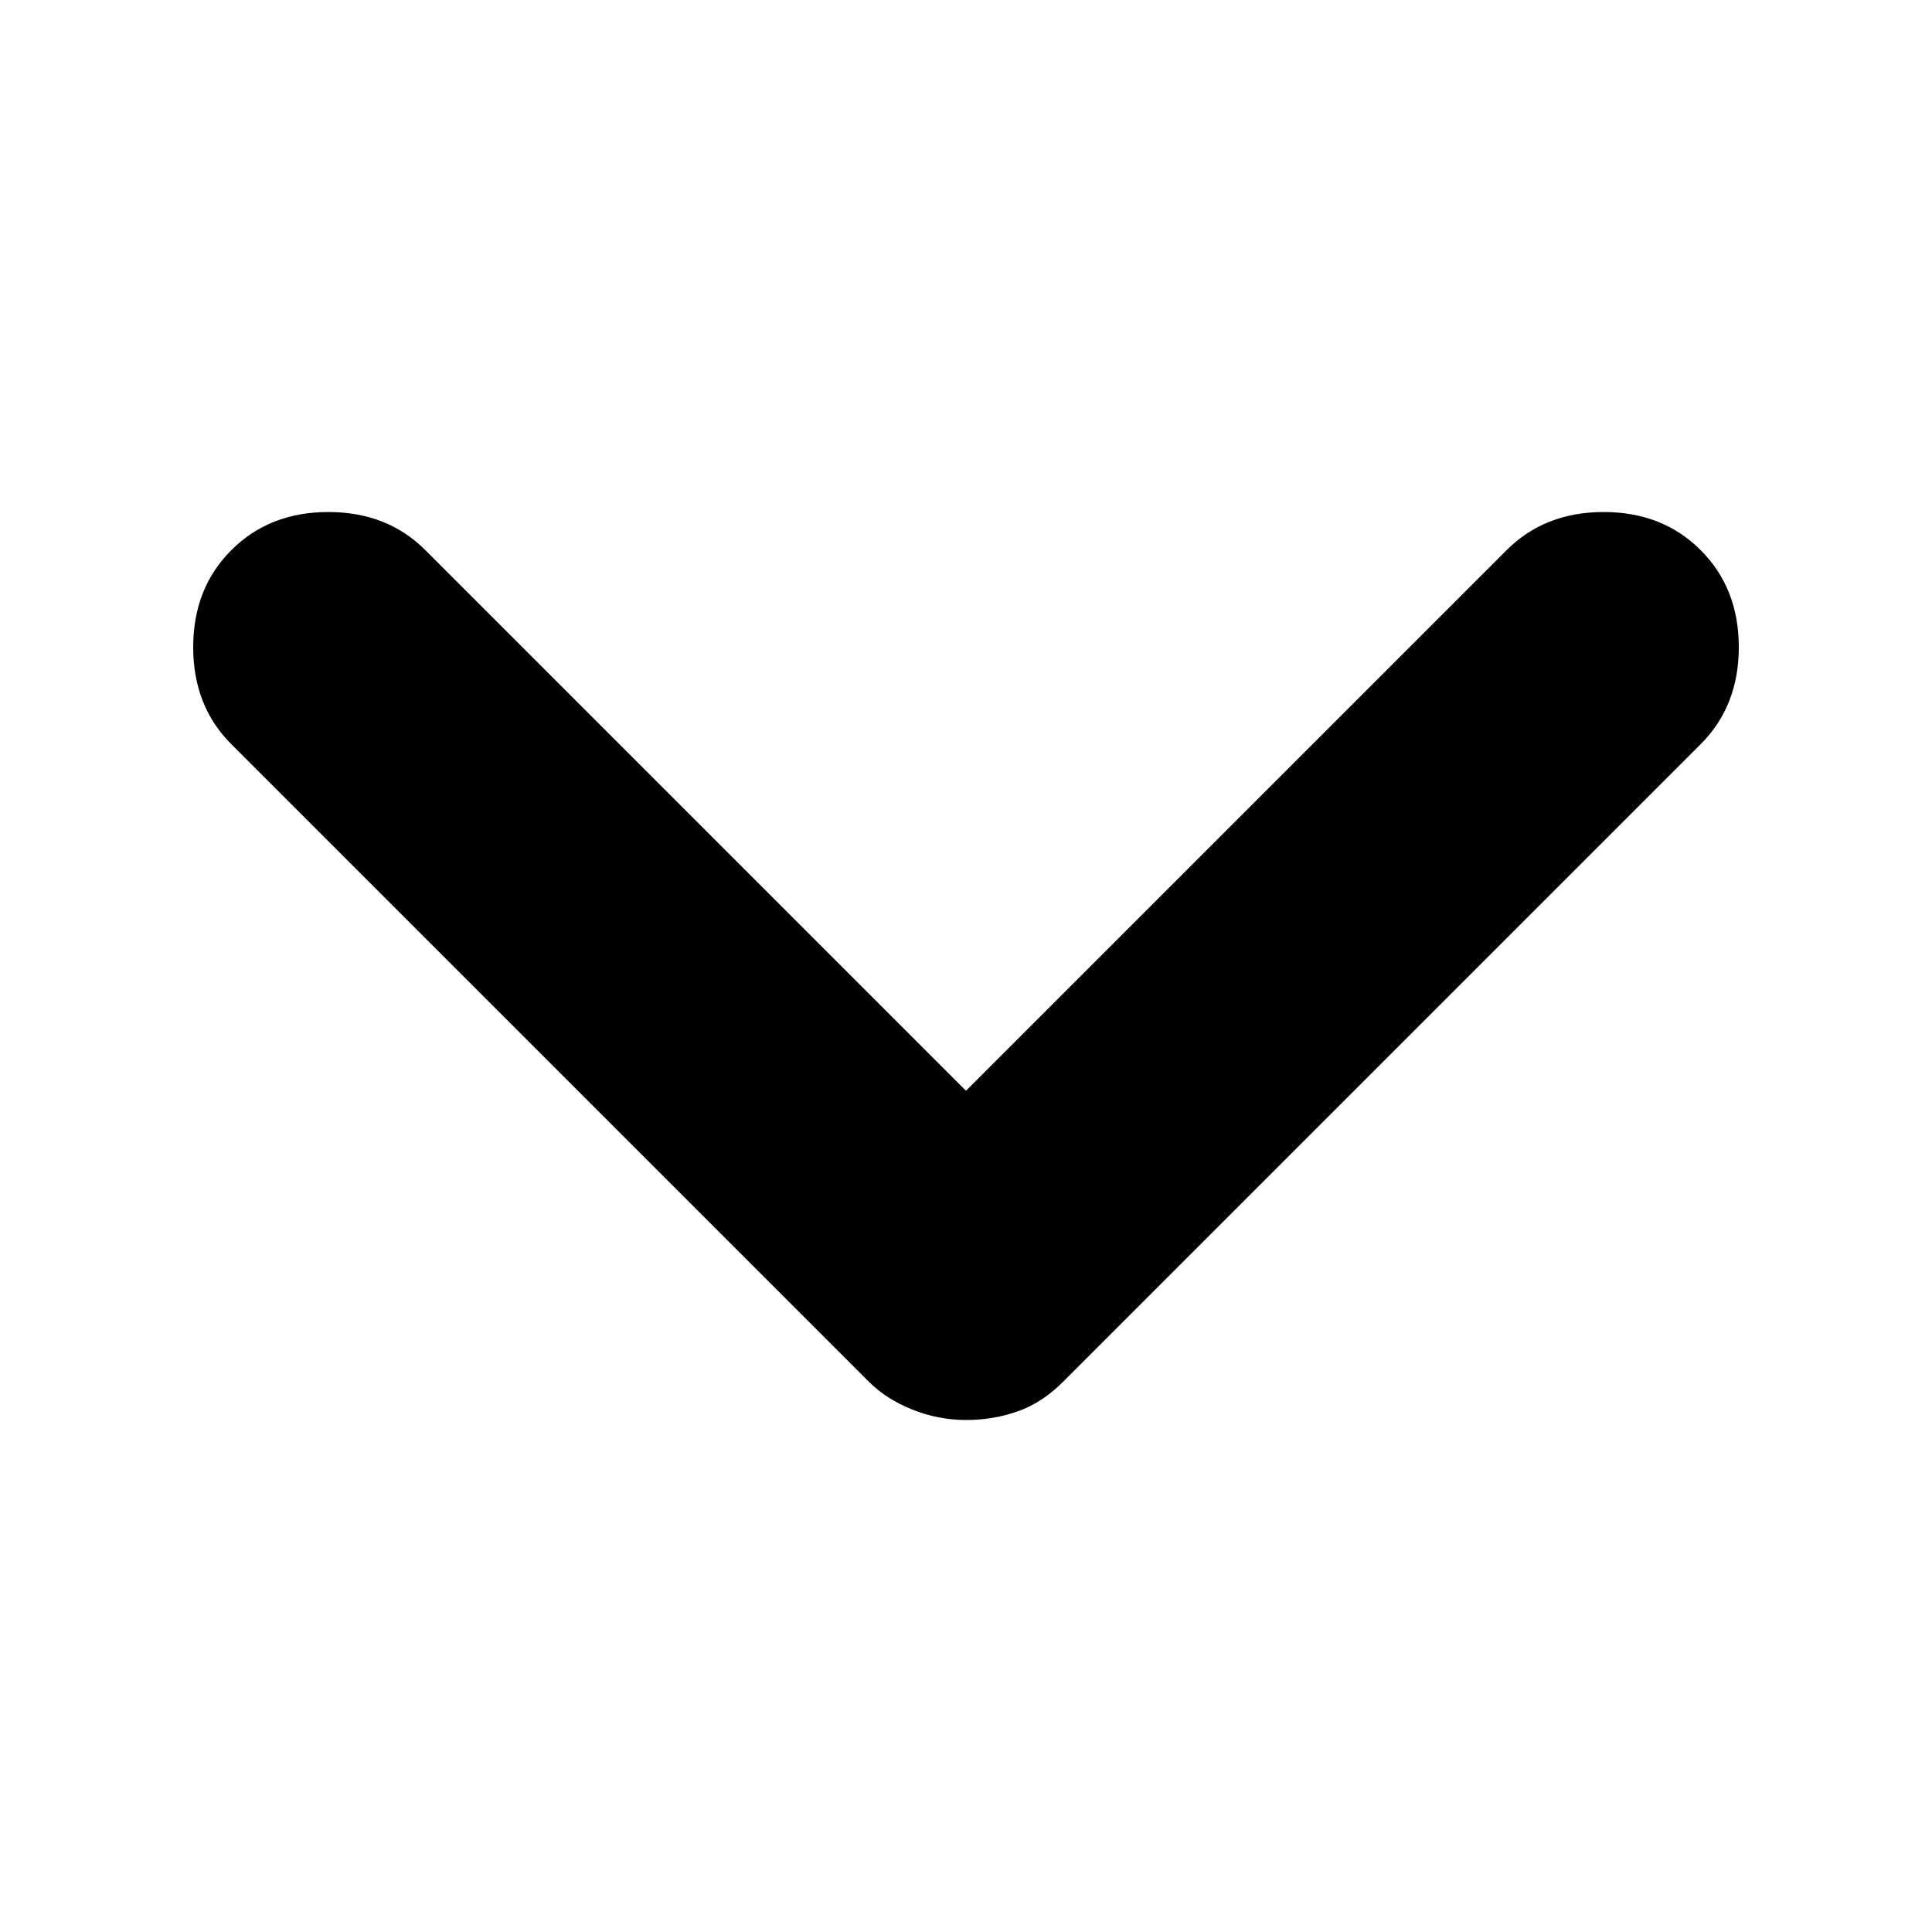 <svg width="50" height="50" viewBox="0 0 50 50" xmlns="http://www.w3.org/2000/svg"><path d="M25 36.749C24.522 36.749 24.059 36.659 23.612 36.48C23.162 36.3 22.788 36.061 22.489 35.762L5.987 19.26C5.329 18.602 5 17.765 5 16.749C5 15.732 5.329 14.895 5.987 14.238C6.644 13.58 7.481 13.251 8.498 13.251C9.514 13.251 10.351 13.58 11.009 14.238L25 28.229L38.991 14.238C39.649 13.58 40.486 13.251 41.502 13.251C42.519 13.251 43.356 13.58 44.013 14.238C44.671 14.895 45 15.732 45 16.749C45 17.765 44.671 18.602 44.013 19.26L27.511 35.762C27.152 36.121 26.764 36.375 26.345 36.523C25.927 36.673 25.478 36.749 25 36.749V36.749Z"/></svg>